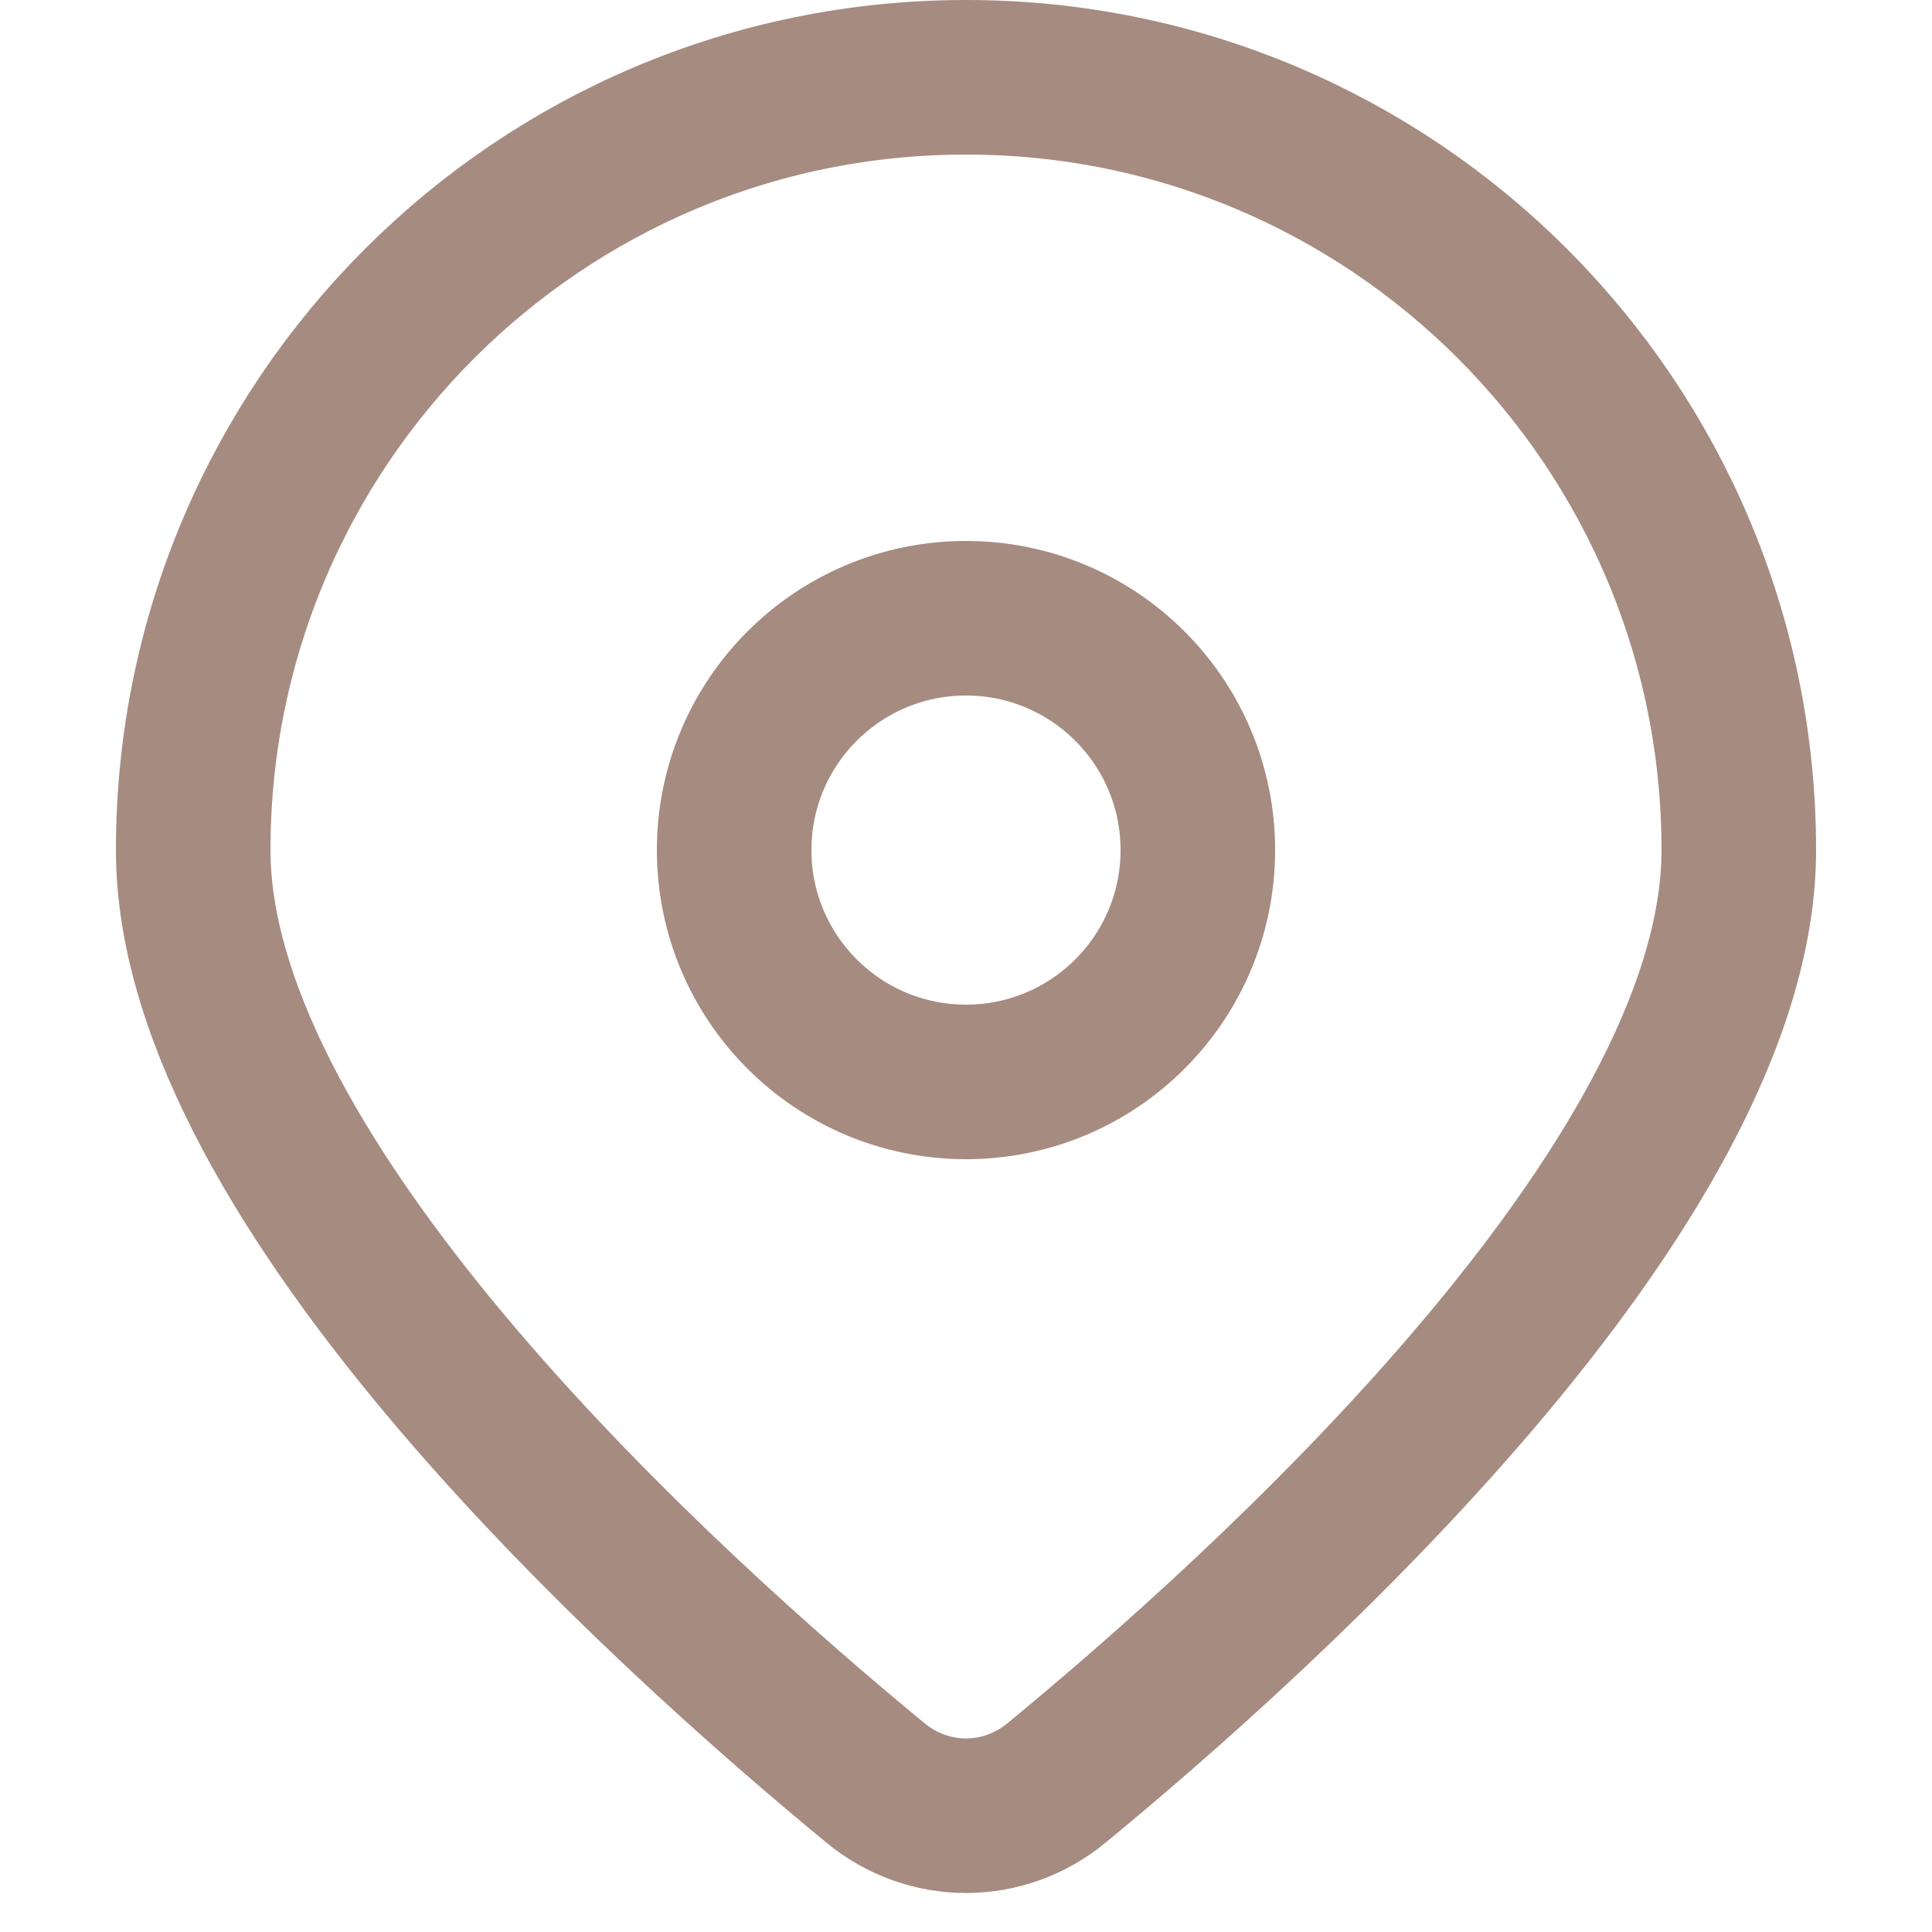 <svg width="25" height="25" viewBox="0 0 25 25" fill="none" xmlns="http://www.w3.org/2000/svg">
<path d="M22.5 11C22.5 15.346 16.308 20.902 13.669 23.073C12.984 23.636 12.016 23.636 11.331 23.073C8.692 20.902 2.5 15.346 2.5 11C2.5 5.477 6.977 1 12.5 1C18.023 1 22.5 5.477 22.5 11Z" stroke="#A68B80" stroke-width="2"/>
<circle cx="12.5" cy="11" r="3" stroke="#A68B80" stroke-width="2"/>
</svg>
